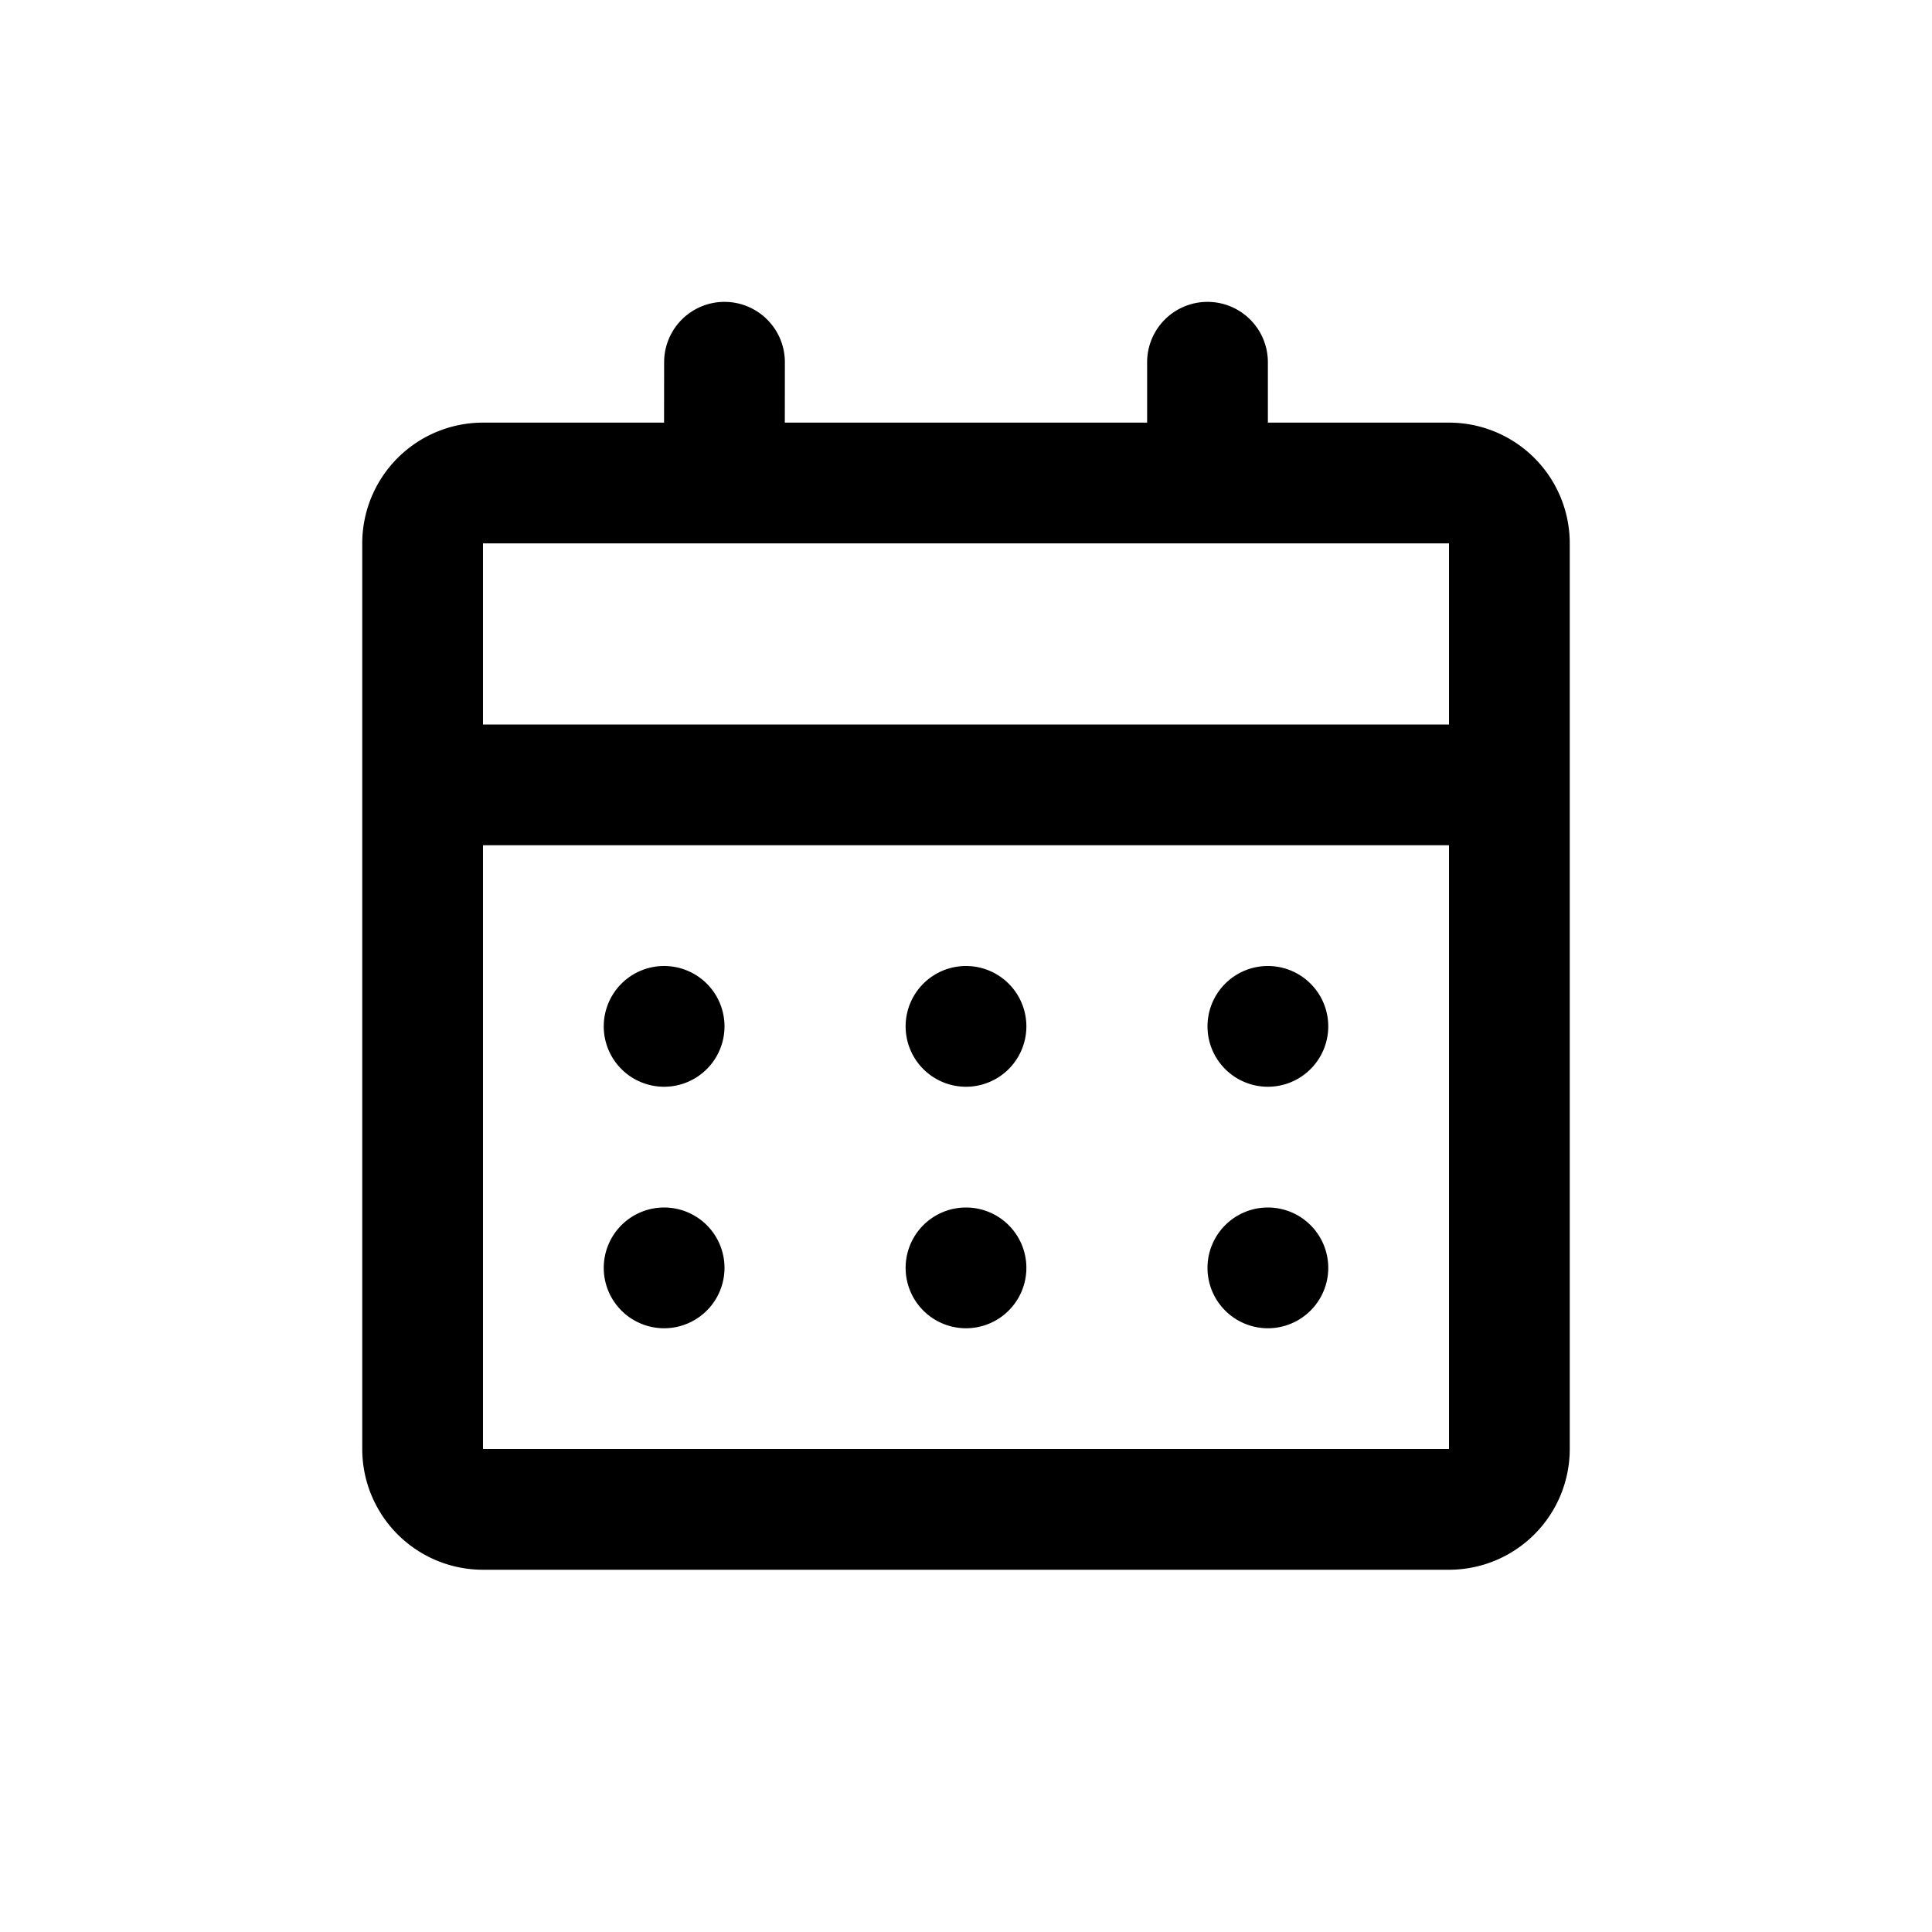 <svg xmlns="http://www.w3.org/2000/svg" width="32" height="32">
  <path d="M20 5a1 1 0 0 1 1 1v1h3a2 2 0 0 1 2 2v15a2 2 0 0 1-2 2H8a2 2 0 0 1-2-2V9a2 2 0 0 1 2-2h2.999L11 6a1 1 0 0 1 2 0l-.001 1H19V6a1 1 0 0 1 1-1zm4 9H8v10h16V14zm-13 6a1 1 0 1 1 0 2 1 1 0 0 1 0-2zm5 0a1 1 0 1 1 0 2 1 1 0 0 1 0-2zm5 0a1 1 0 1 1 0 2 1 1 0 0 1 0-2zm-10-4a1 1 0 1 1 0 2 1 1 0 0 1 0-2zm5 0a1 1 0 1 1 0 2 1 1 0 0 1 0-2zm5 0a1 1 0 1 1 0 2 1 1 0 0 1 0-2zm3-7H8v3h16V9z"/>
</svg>

